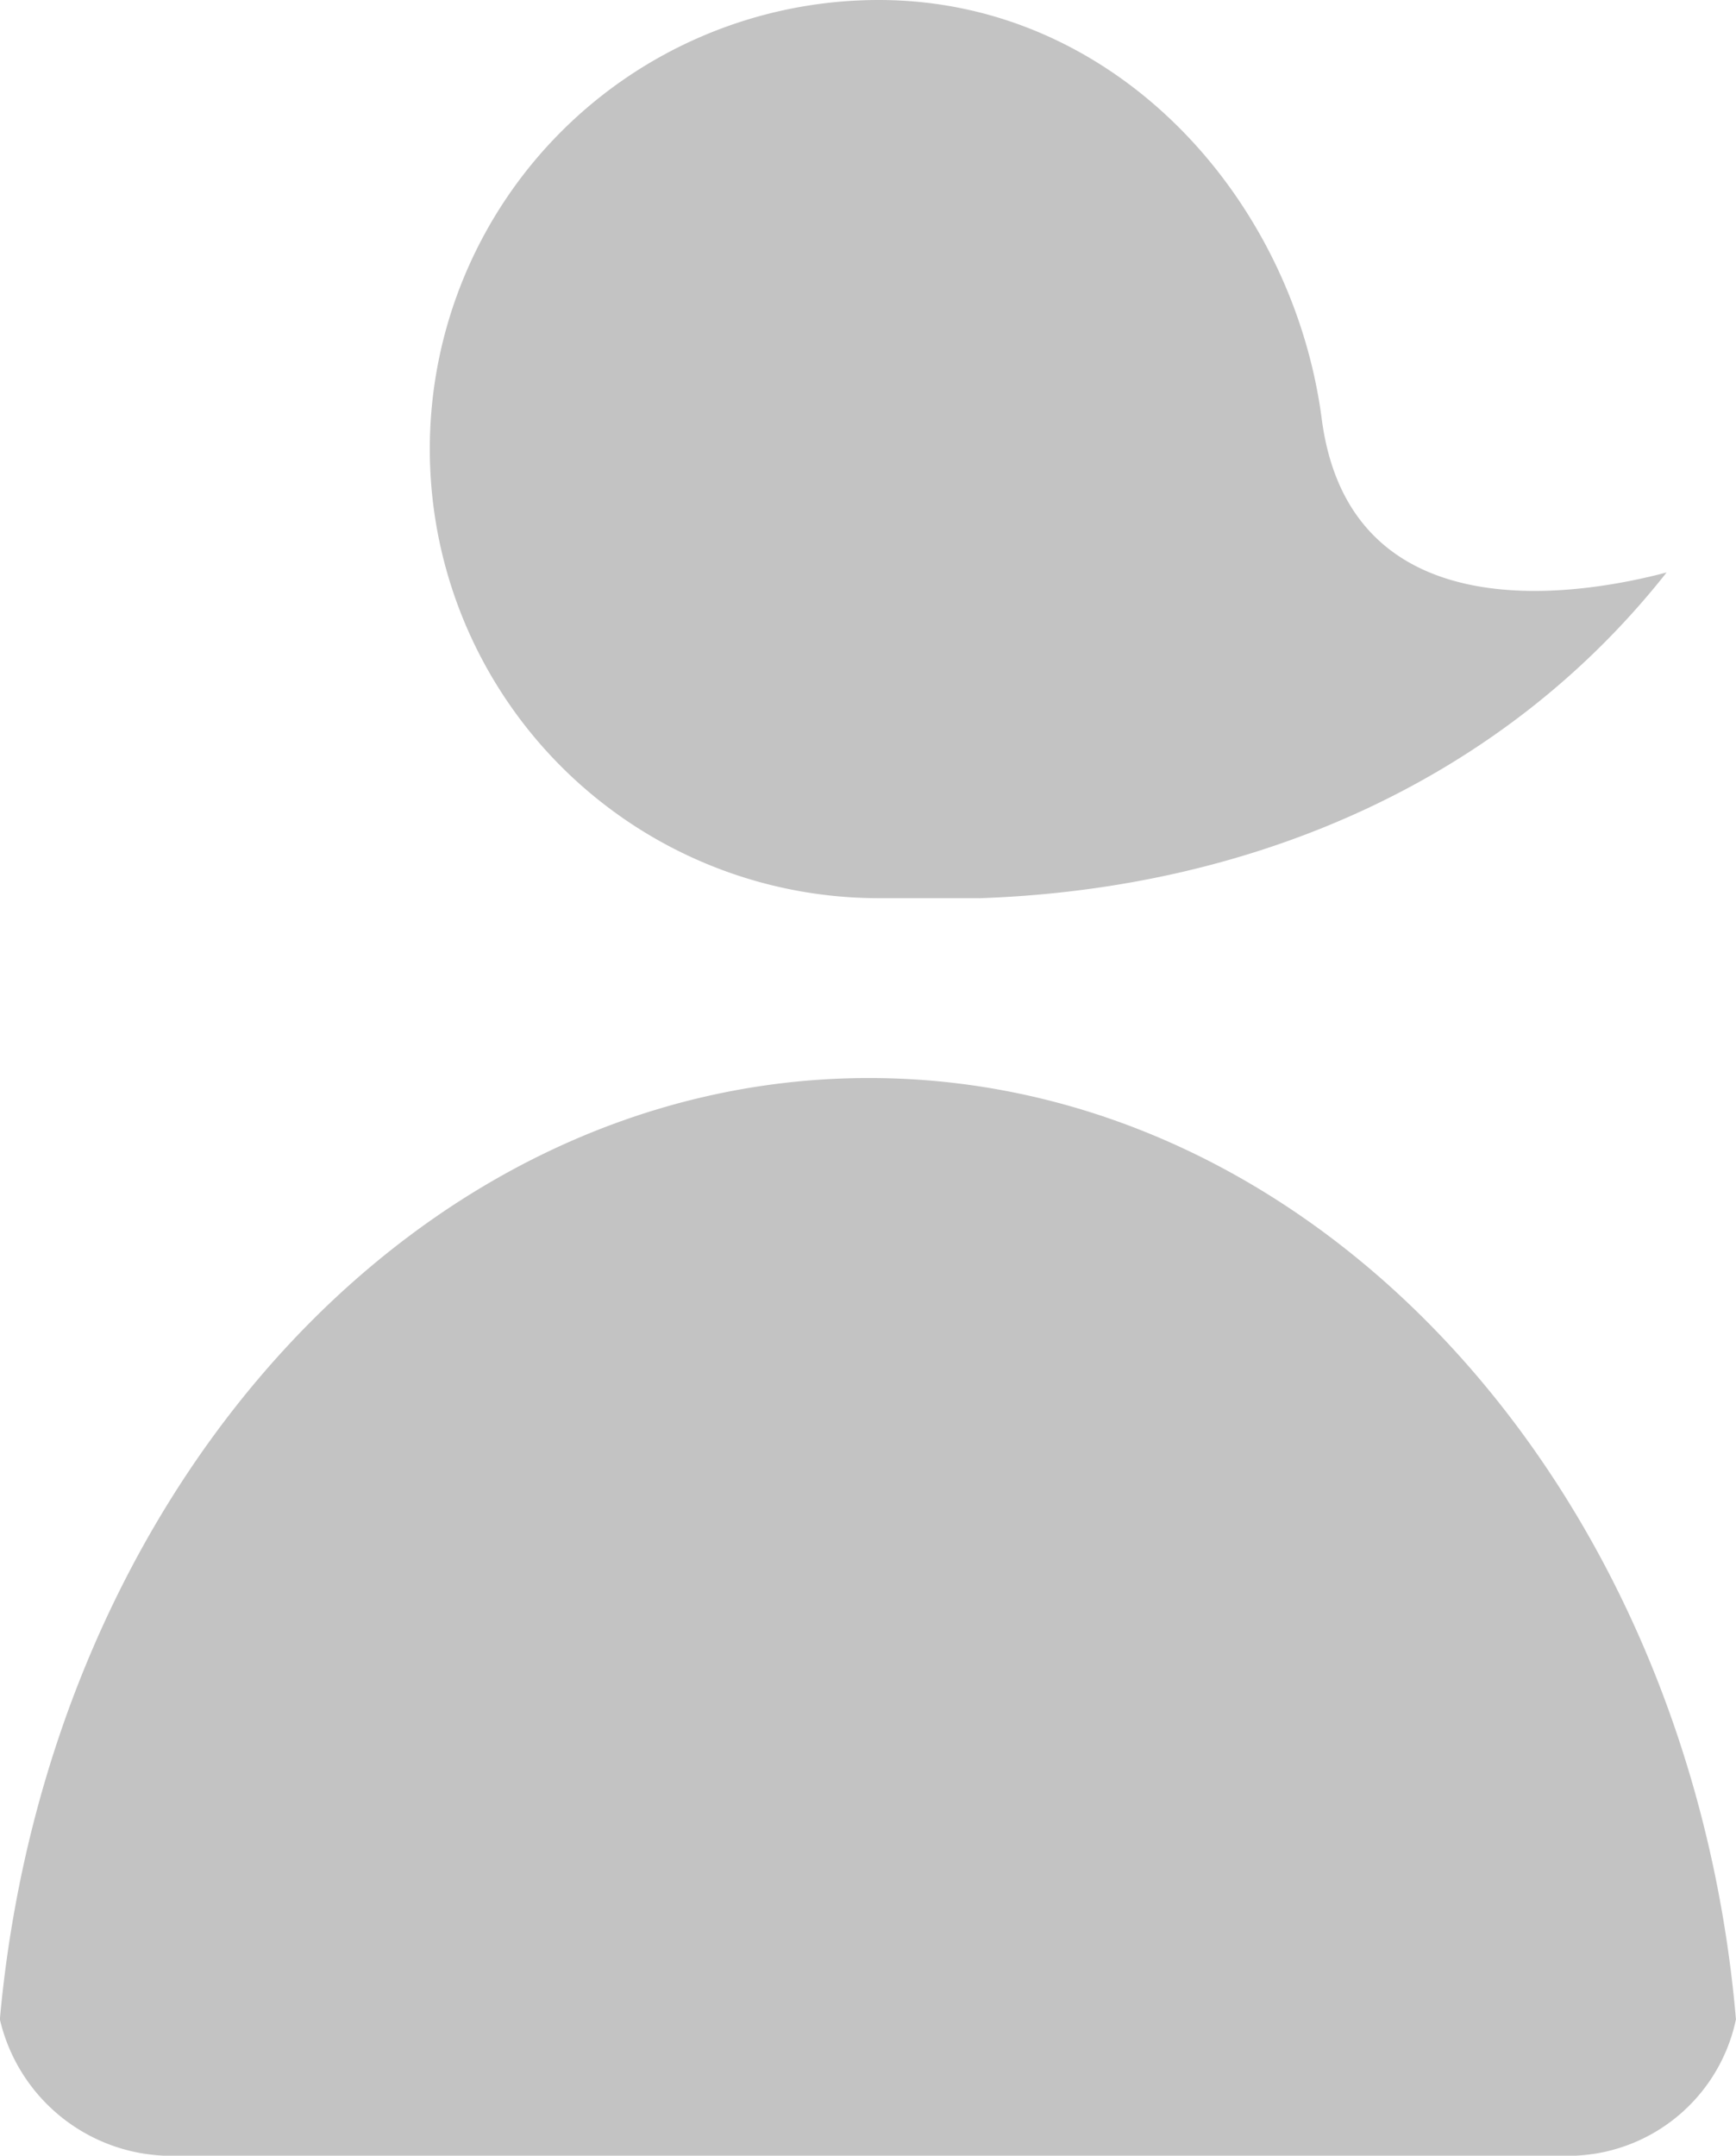 <svg xmlns="http://www.w3.org/2000/svg" width="36.246" height="44.996" viewBox="0 0 36.246 44.996">
  <defs>
    <style>
      .cls-1 {
        fill: #c3c3c3;
        fill-rule: evenodd;
      }
    </style>
  </defs>
  <g id="female" transform="translate(-146.718 -28)">
    <path id="Path_11417" data-name="Path 11417" class="cls-1" d="M179.465,302.5h-29.2a3.683,3.683,0,0,1-3.55-2.85c1-11.049,8.749-19.648,18.148-19.648s17.148,8.6,18.1,19.648a3.585,3.585,0,0,1-3.5,2.85" transform="translate(0 -229.5)"/>
    <path id="Path_11418" data-name="Path 11418" class="cls-1" d="M259.479,46.748h-2.1a9.374,9.374,0,0,1,0-18.748c4.95,0,8.649,4.15,9.249,8.749.6,4.55,5.5,3.65,7.2,3.2-3.35,4.25-8.5,6.6-14.349,6.8" transform="translate(-92.313)"/>
  </g>
</svg>
